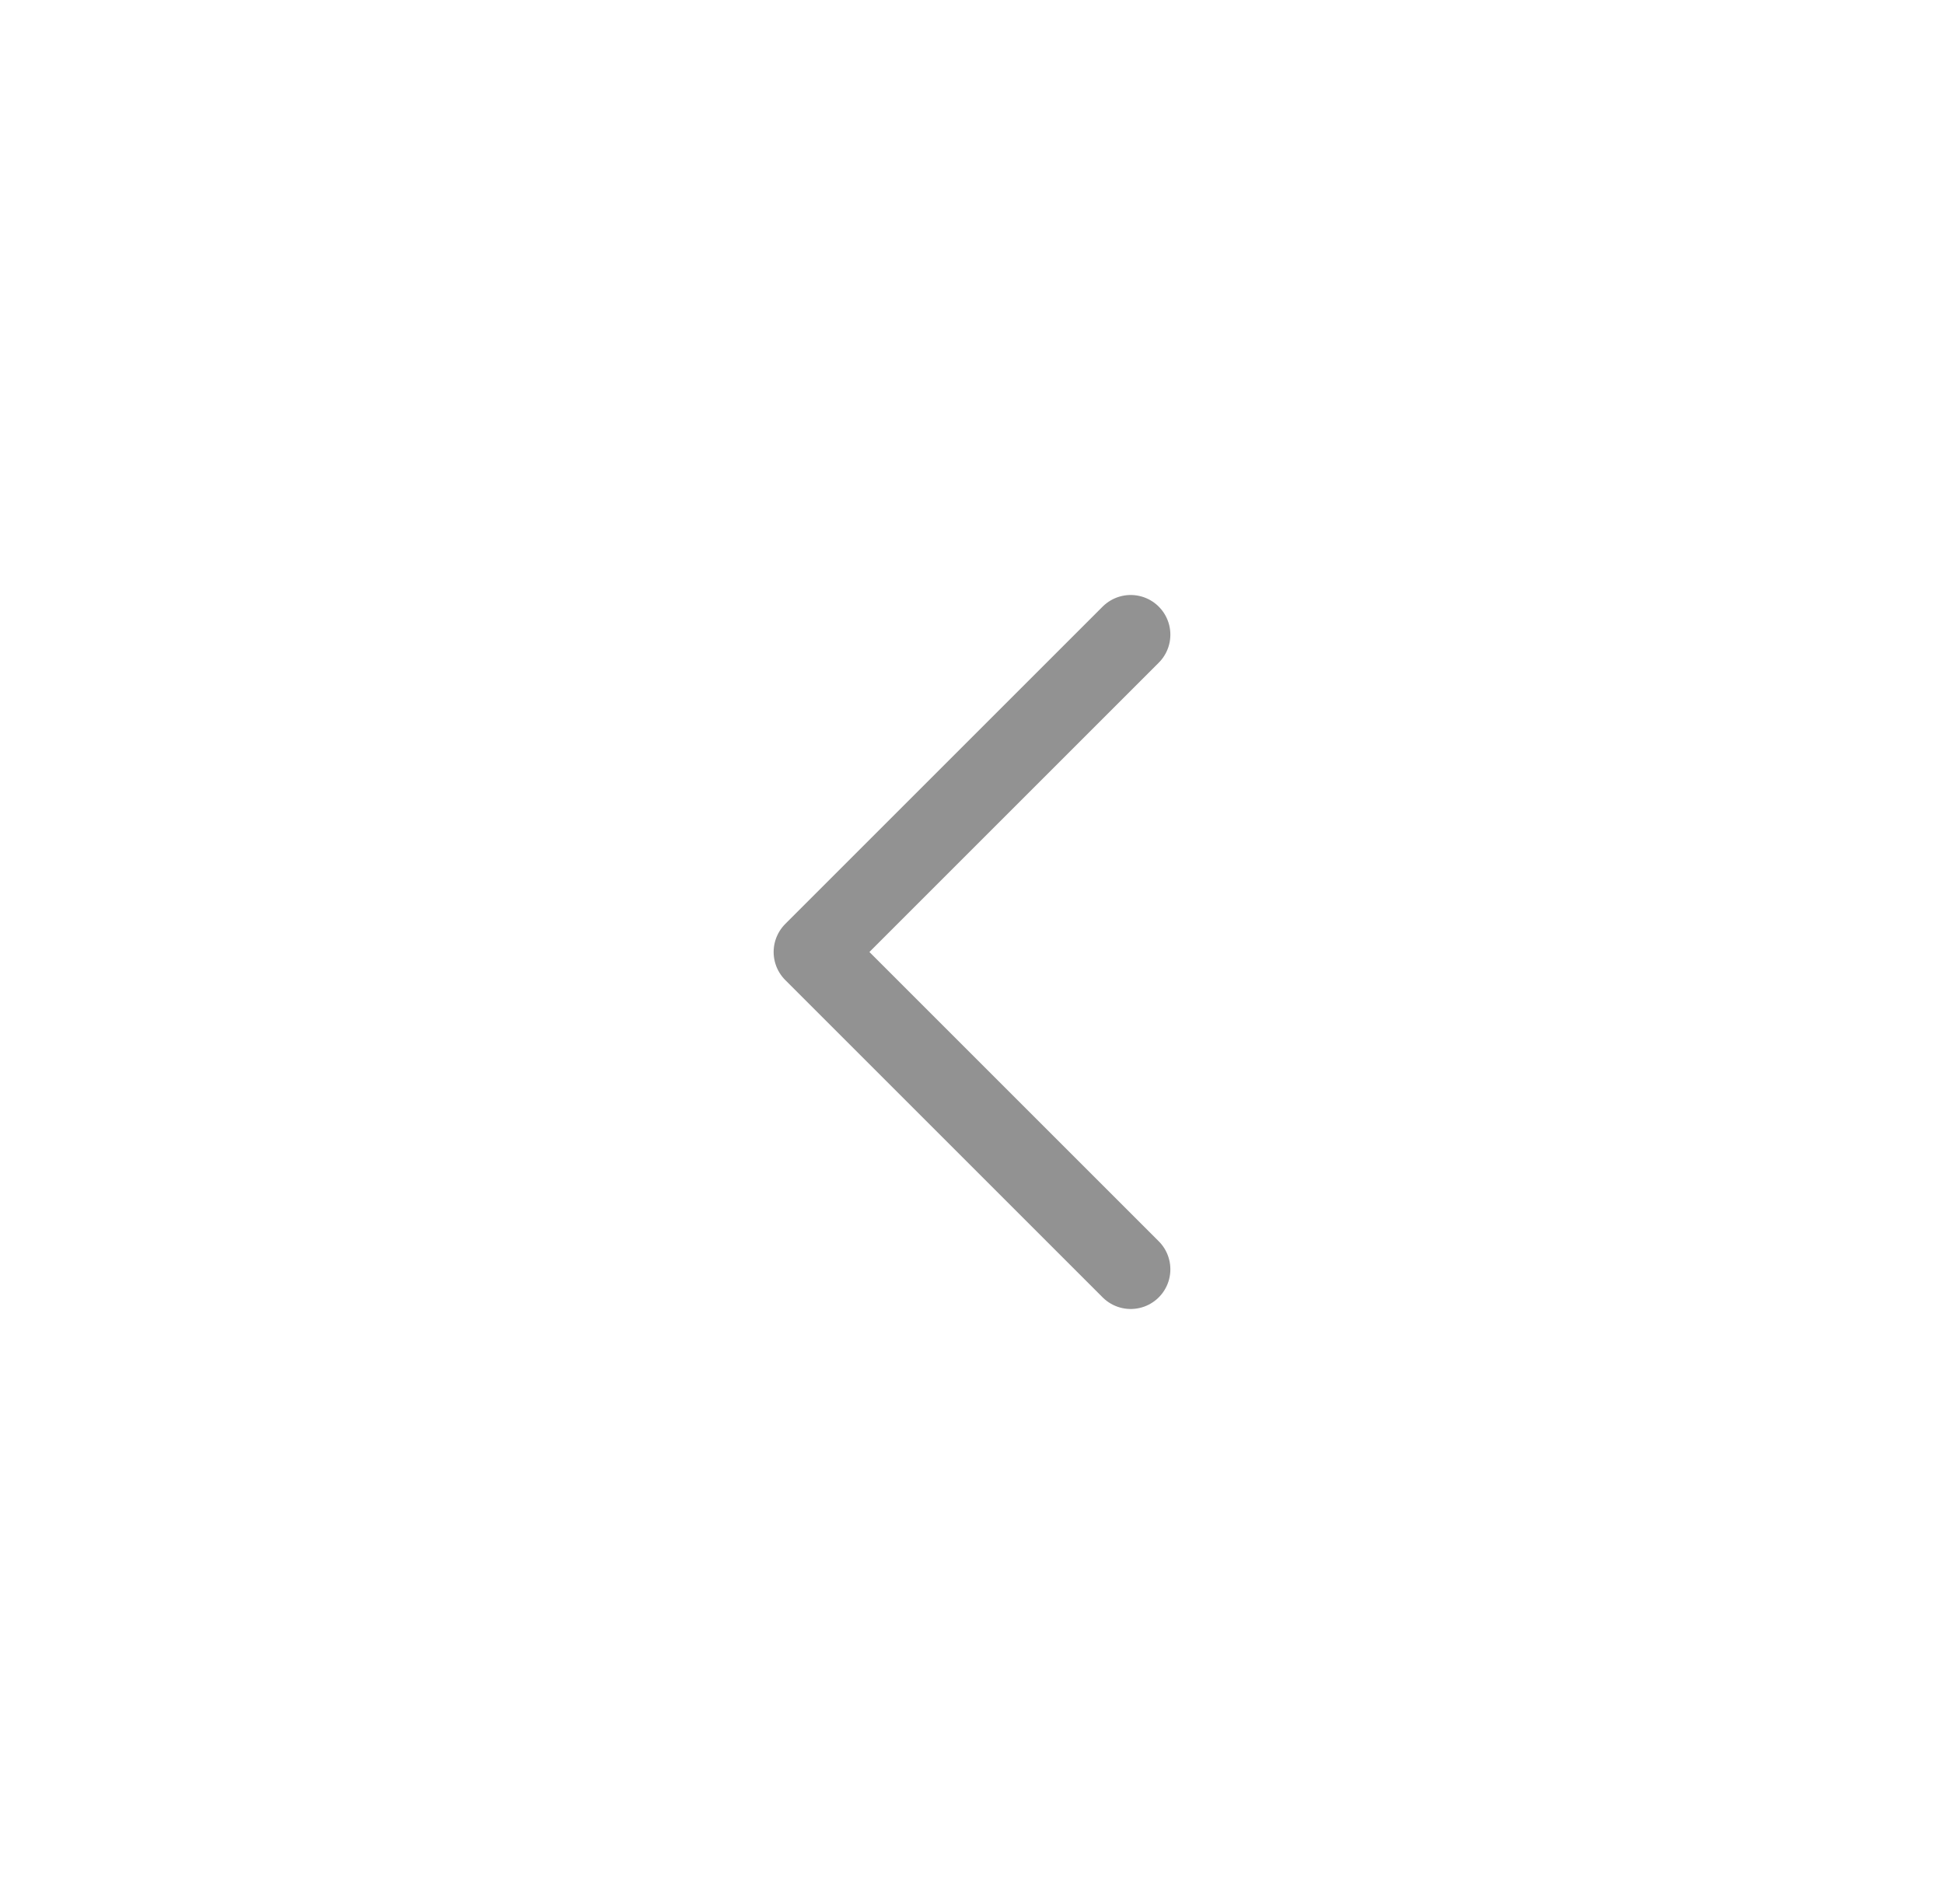 <svg width="49" height="48" viewBox="0 0 49 48" fill="none" xmlns="http://www.w3.org/2000/svg">
<path d="M28.5 32L20.5 24L28.5 16" stroke="#929292" stroke-width="2" stroke-linecap="round" stroke-linejoin="round"/>
</svg>
